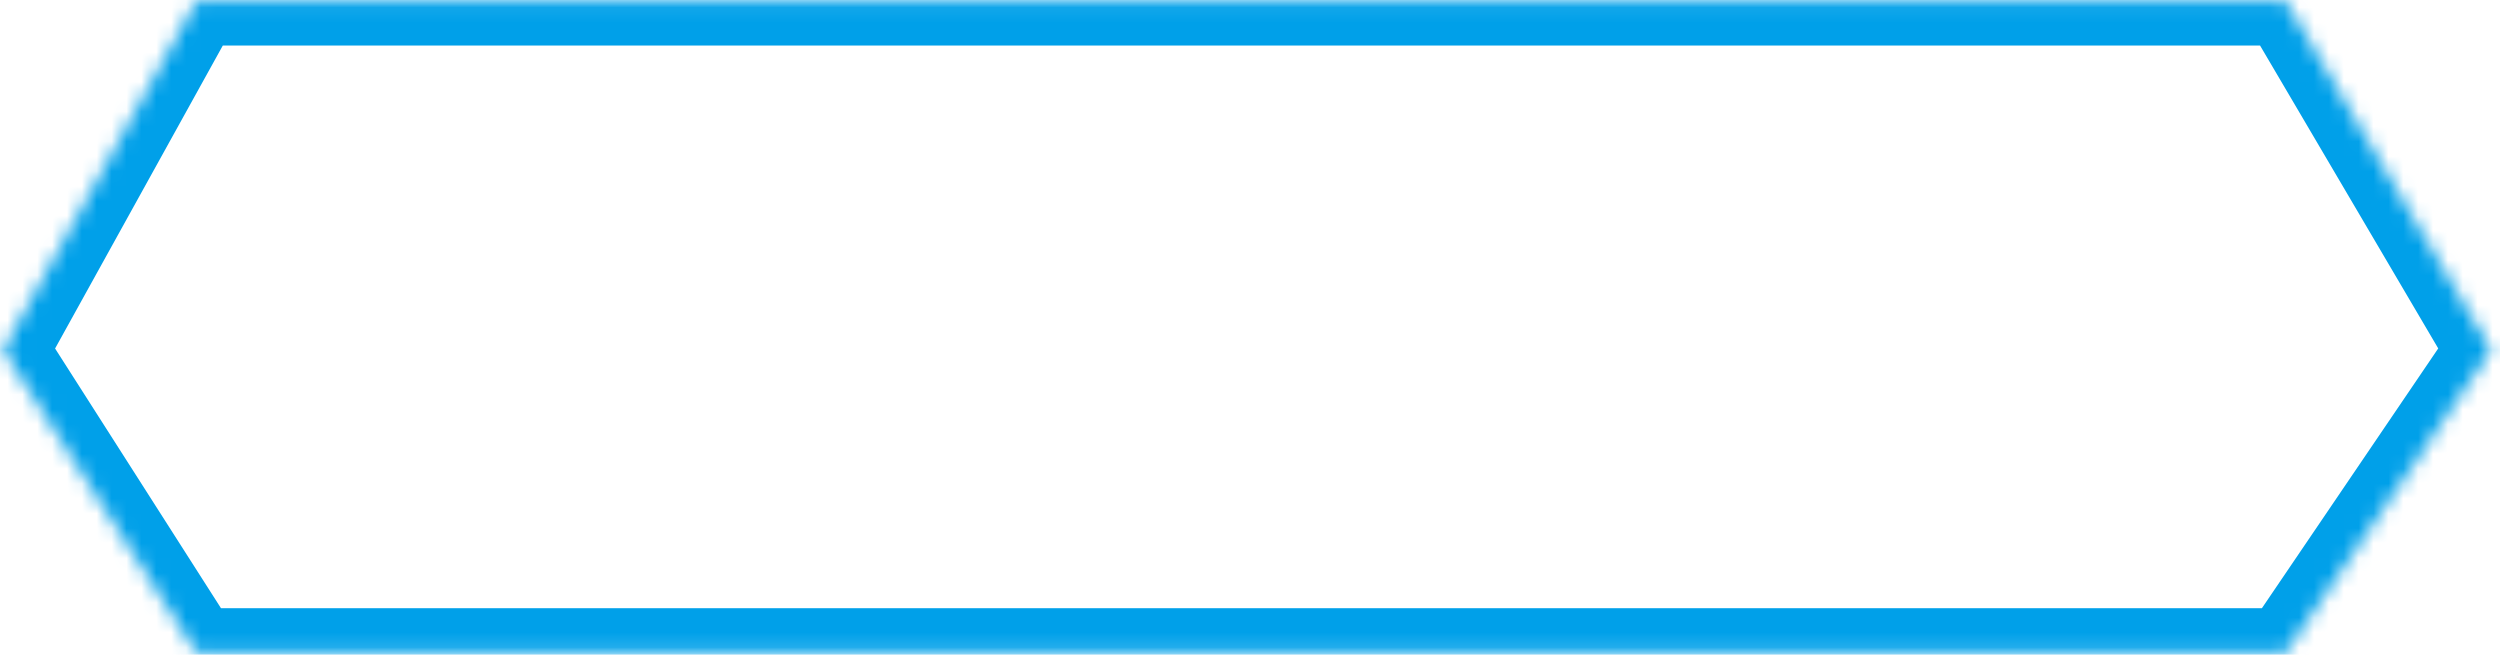 ﻿<?xml version="1.0" encoding="utf-8"?>
<svg version="1.1" xmlns:xlink="http://www.w3.org/1999/xlink" width="168px" height="44px" xmlns="http://www.w3.org/2000/svg">
  <defs>
    <mask fill="white" id="clip1927">
      <path d="M 153.591 0.057  C 153.591 0.057  13.205 0.057  13.205 0.057  C 13.205 0.057  0.211 23.529  0.211 23.529  C 0.211 23.529  13.205 43.87  13.205 43.87  C 13.205 43.87  153.591 43.87  153.591 43.87  C 153.591 43.87  167.398 23.529  167.398 23.529  C 167.398 23.529  153.591 0.057  153.591 0.057  Z " fill-rule="evenodd" />
    </mask>
  </defs>
  <g transform="matrix(1 0 0 1 -541 -399 )">
    <path d="M 153.591 0.057  C 153.591 0.057  13.205 0.057  13.205 0.057  C 13.205 0.057  0.211 23.529  0.211 23.529  C 0.211 23.529  13.205 43.87  13.205 43.87  C 13.205 43.87  153.591 43.87  153.591 43.87  C 153.591 43.87  167.398 23.529  167.398 23.529  C 167.398 23.529  153.591 0.057  153.591 0.057  Z " fill-rule="nonzero" fill="#ffffff" stroke="none" fill-opacity="0" transform="matrix(1 0 0 1 541 399 )" />
    <path d="M 153.591 0.057  C 153.591 0.057  13.205 0.057  13.205 0.057  C 13.205 0.057  0.211 23.529  0.211 23.529  C 0.211 23.529  13.205 43.87  13.205 43.87  C 13.205 43.87  153.591 43.87  153.591 43.87  C 153.591 43.87  167.398 23.529  167.398 23.529  C 167.398 23.529  153.591 0.057  153.591 0.057  Z " stroke-width="6.002" stroke="#00a0e9" fill="none" transform="matrix(1 0 0 1 541 399 )" mask="url(#clip1927)" />
  </g>
</svg>